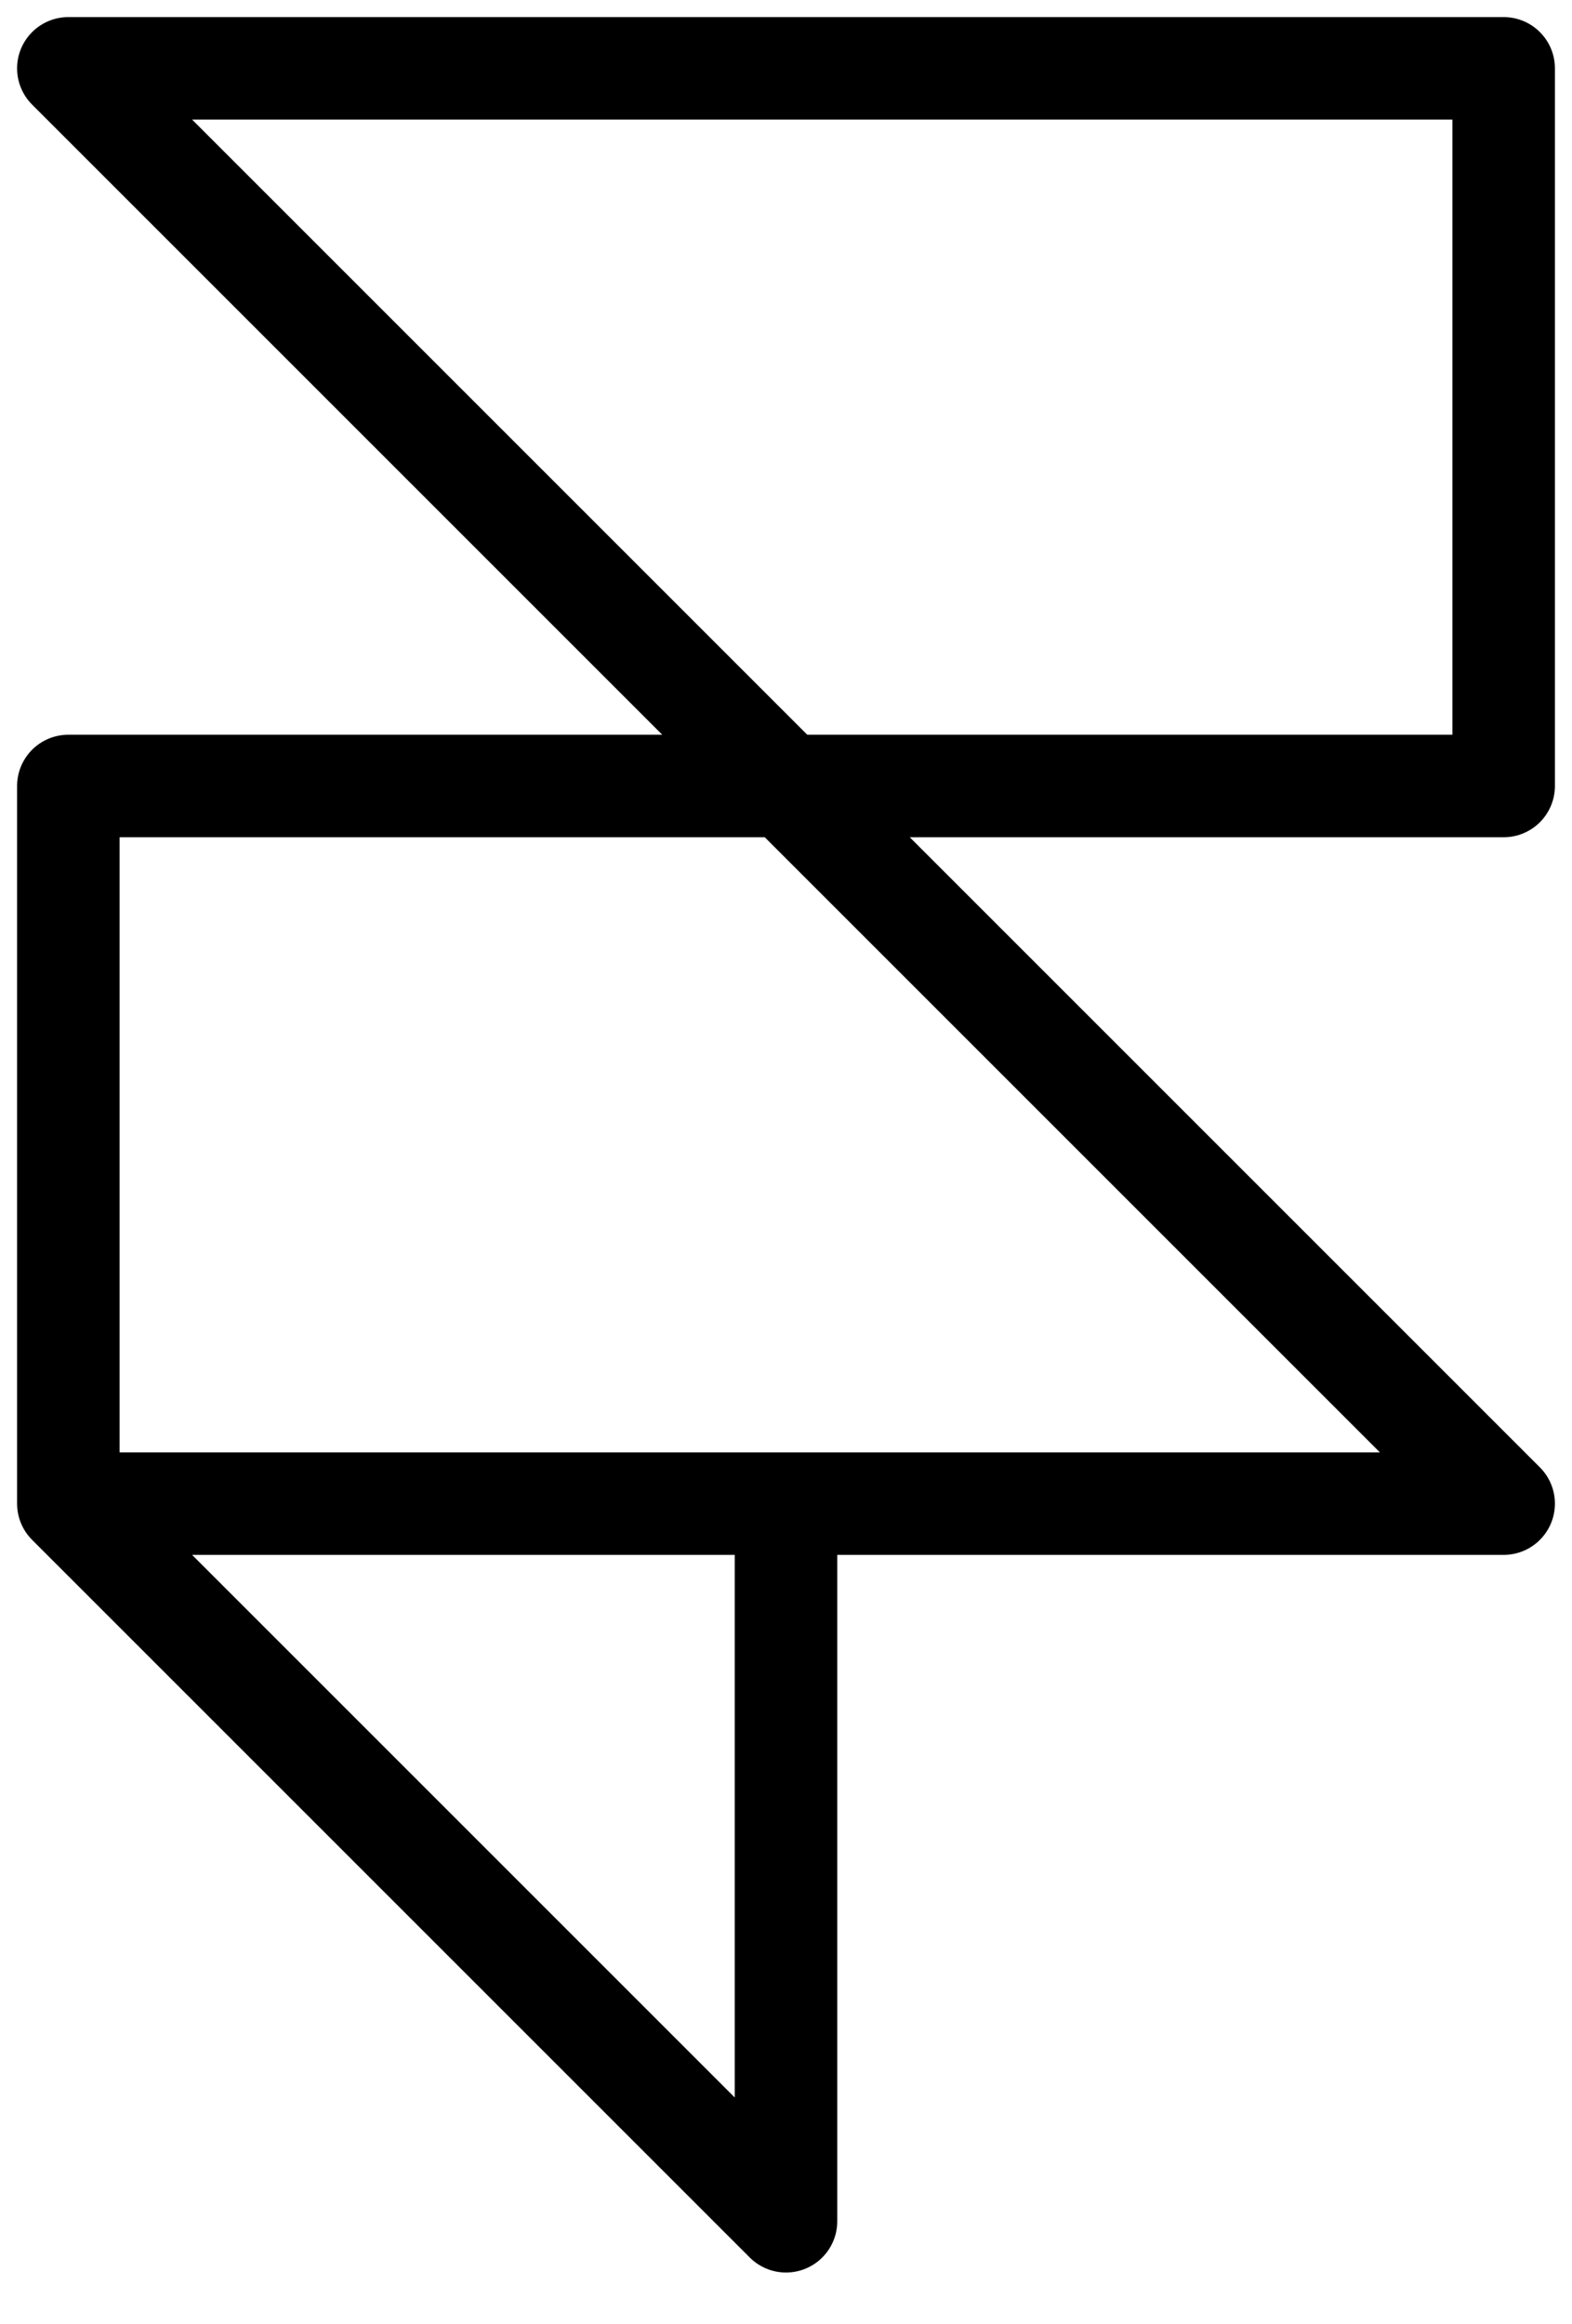 <svg width="23" height="34" viewBox="0 0 23 34" fill="none" xmlns="http://www.w3.org/2000/svg">
<path d="M1 22H11.5M1 22V11.5H22V1H1L22 22H11.5H1ZM1 22L11.5 32.5V22H1Z" stroke="black" stroke-width="1.5" stroke-linecap="round" stroke-linejoin="round"/>
</svg>
